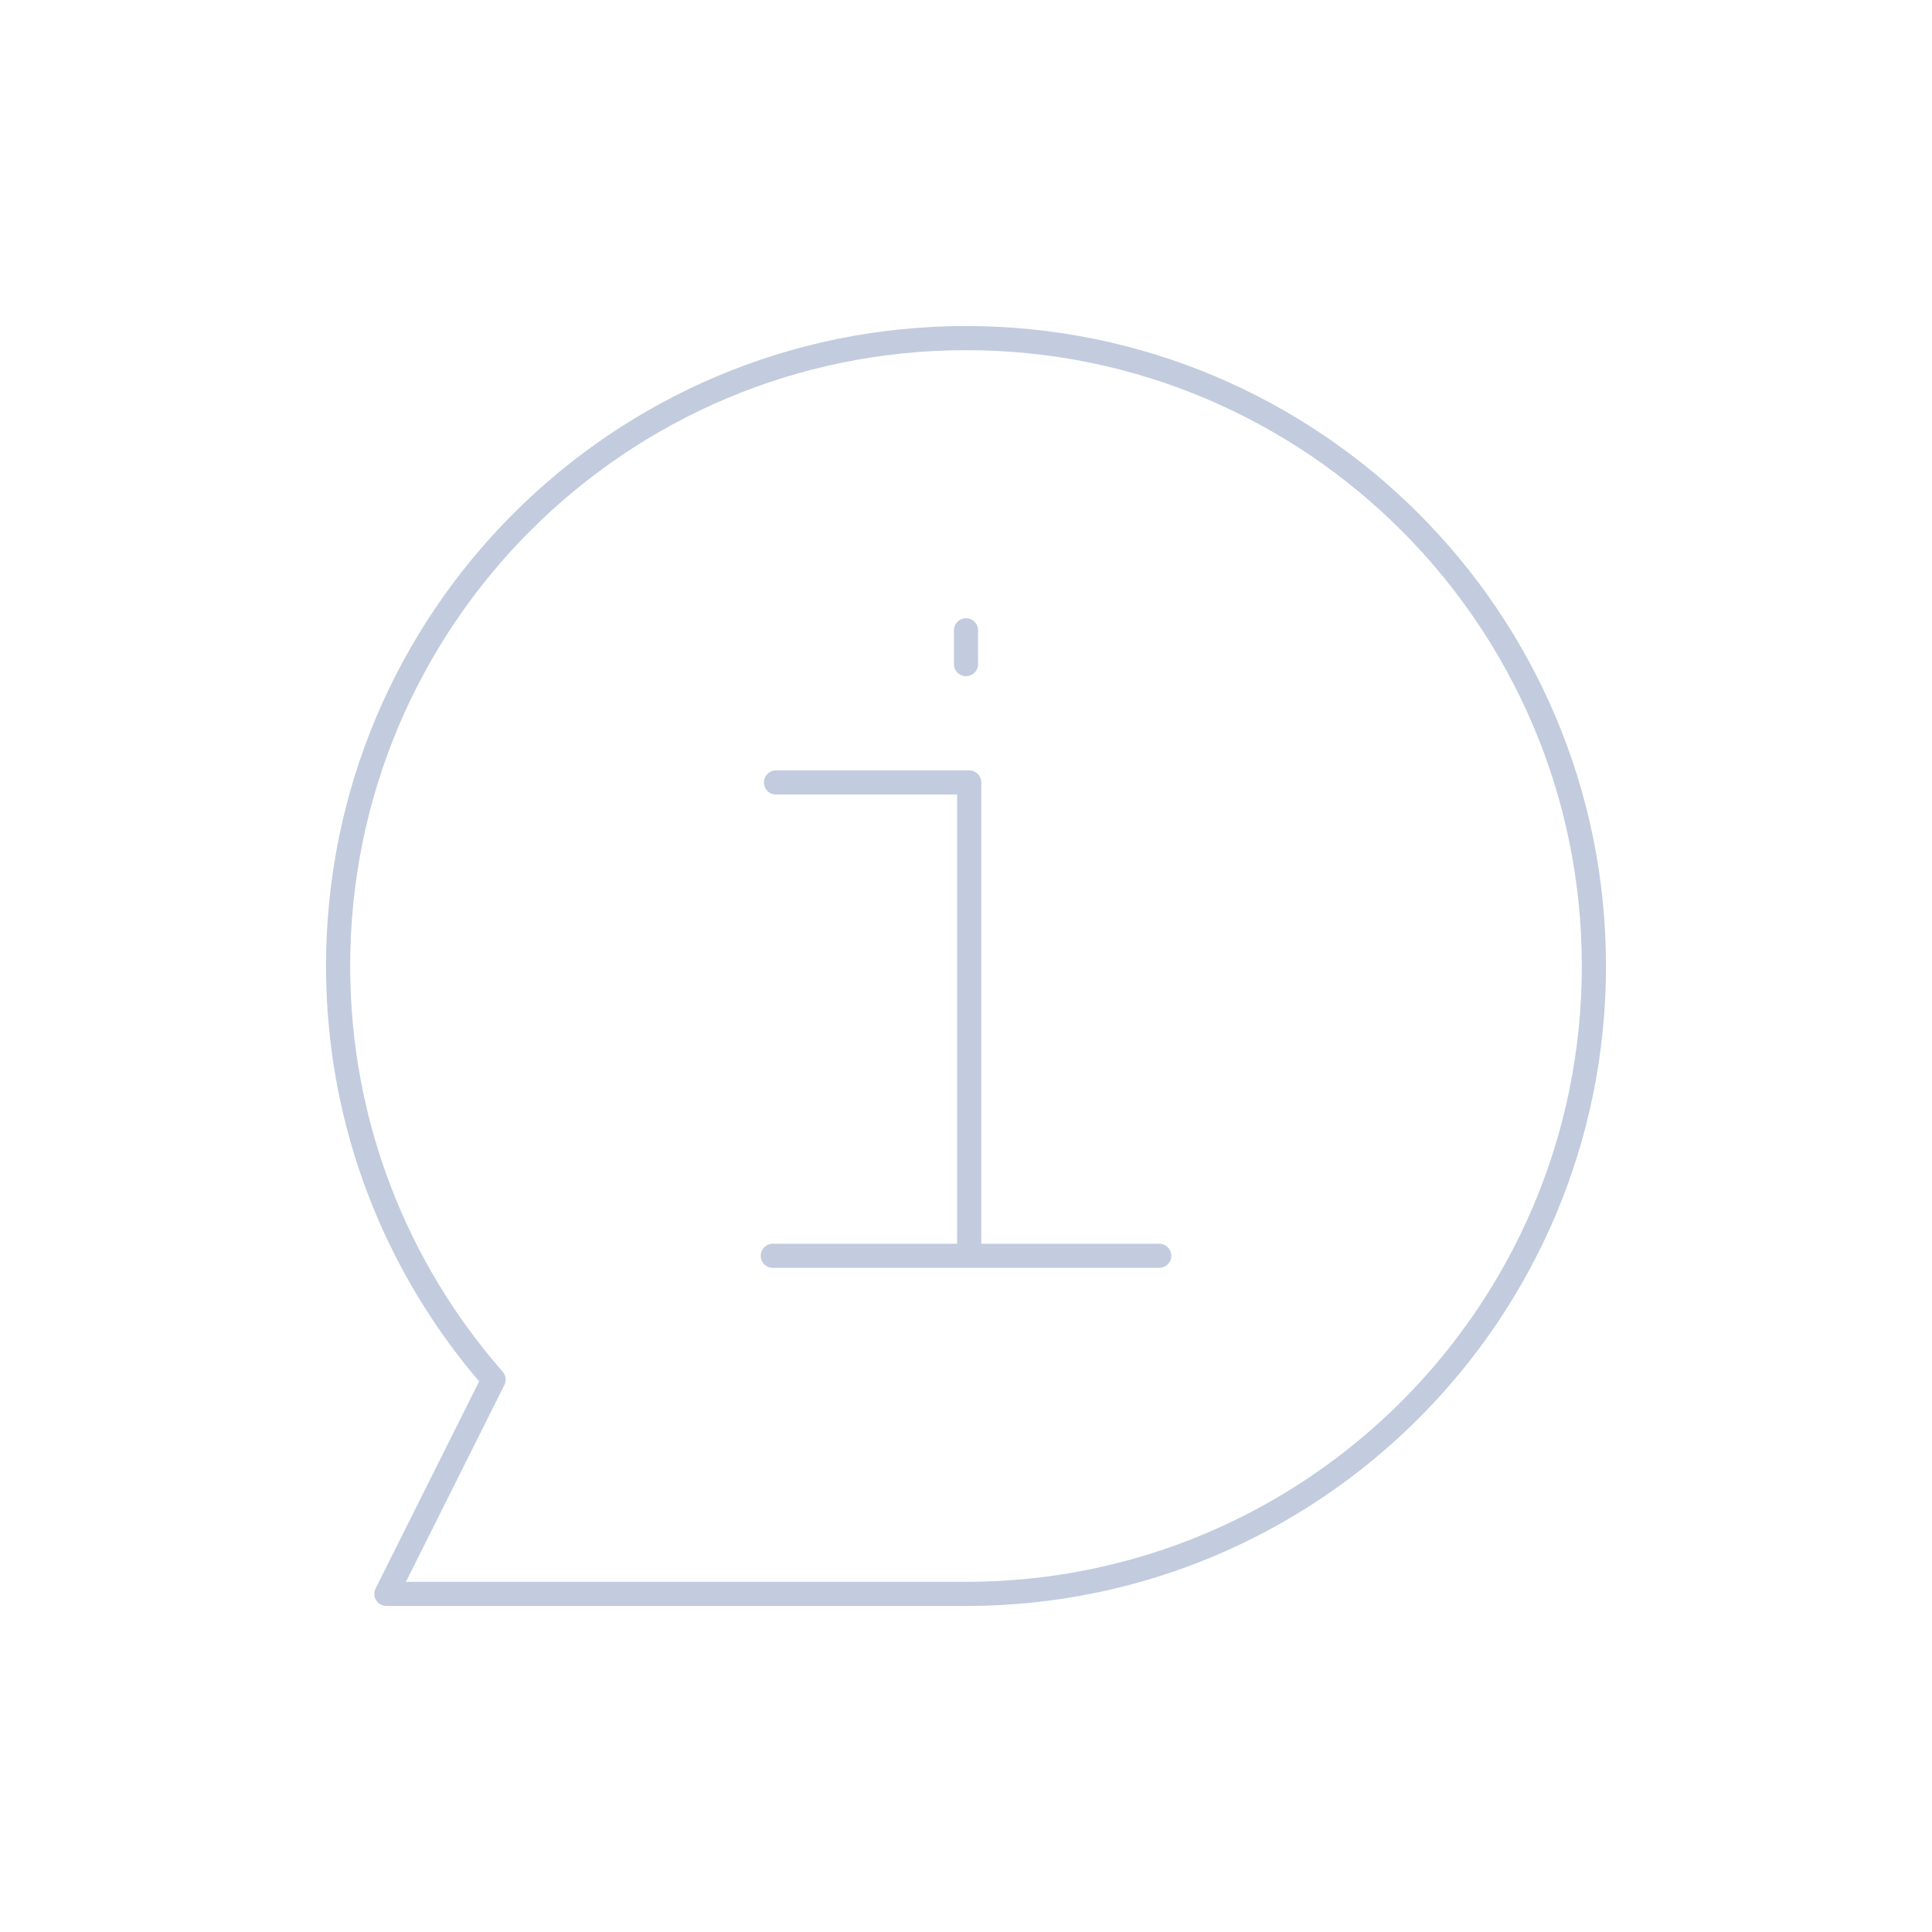 <svg width="80" height="80" viewBox="0 0 80 80" fill="none" xmlns="http://www.w3.org/2000/svg">
  <path d="M40 66C54.359 66 66 54.359 66 40C66 25.641 54.359 14 40 14C25.641 14 14 25.641 14 40C14 46.56 16.429 52.552 20.437 57.126L16 66L40 66Z" stroke="#C2CCDE" stroke-linecap="round" stroke-linejoin="round" />
  <path d="M40.133 52V32.4H32.133M32 52H48" stroke="#C2CCDE" stroke-linecap="round" stroke-linejoin="round" />
  <path d="M40 26.1V27.5" stroke="#C2CCDE" stroke-linecap="round" stroke-linejoin="round" />
</svg>